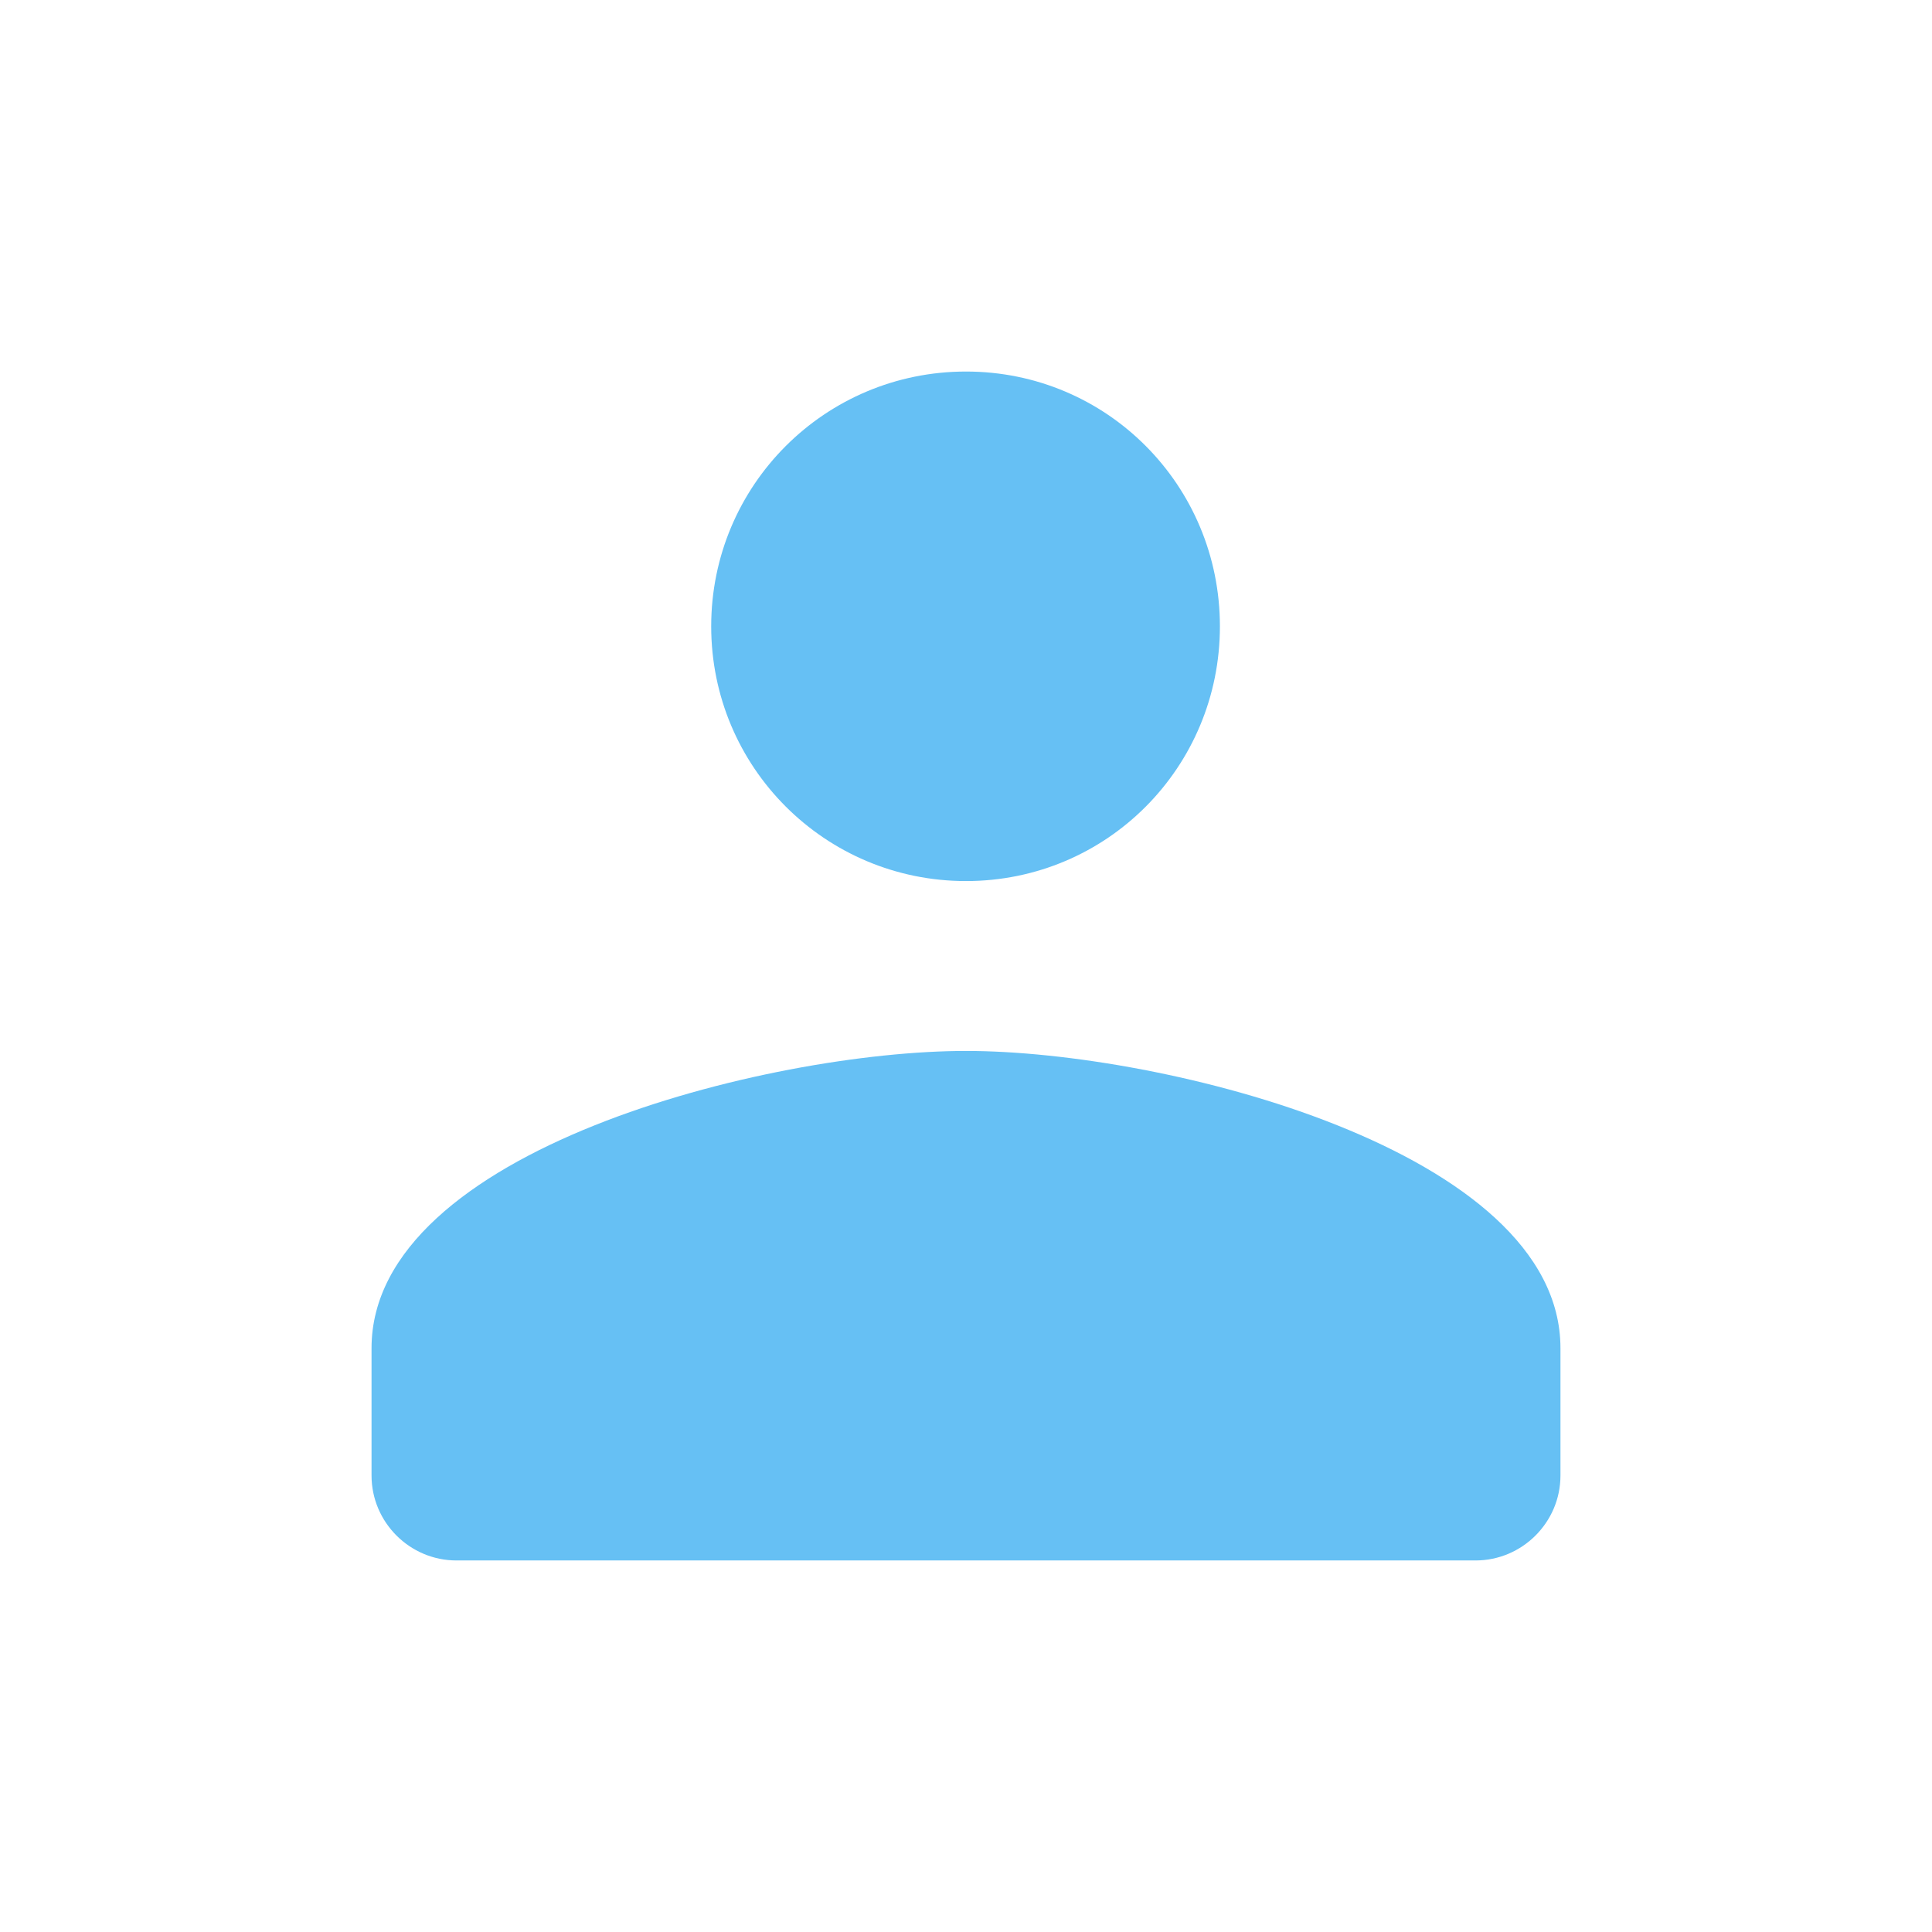 <svg xmlns="http://www.w3.org/2000/svg" width="26" height="26" viewBox="0 0 26 26" fill="none">
  <g clip-path="url(#clip0_417_2939)">
    <path d="M13 11.857C14.897 11.857 16.417 10.326 16.417 8.429C16.417 6.531 14.897 5 13 5C11.103 5 9.571 6.531 9.571 8.429C9.571 10.326 11.103 11.857 13 11.857ZM13 14.143C10.337 14.143 5 15.48 5 18.143V19.857C5 20.486 5.514 21 6.143 21H19.857C20.486 21 21 20.486 21 19.857V18.143C21 15.48 15.663 14.143 13 14.143Z" fill="#66C0F4"/>
  </g>
  <defs>
    <clipPath id="clip0_417_2939">
      <rect width="26" height="26" fill="white"/>
    </clipPath>
  </defs>
</svg>